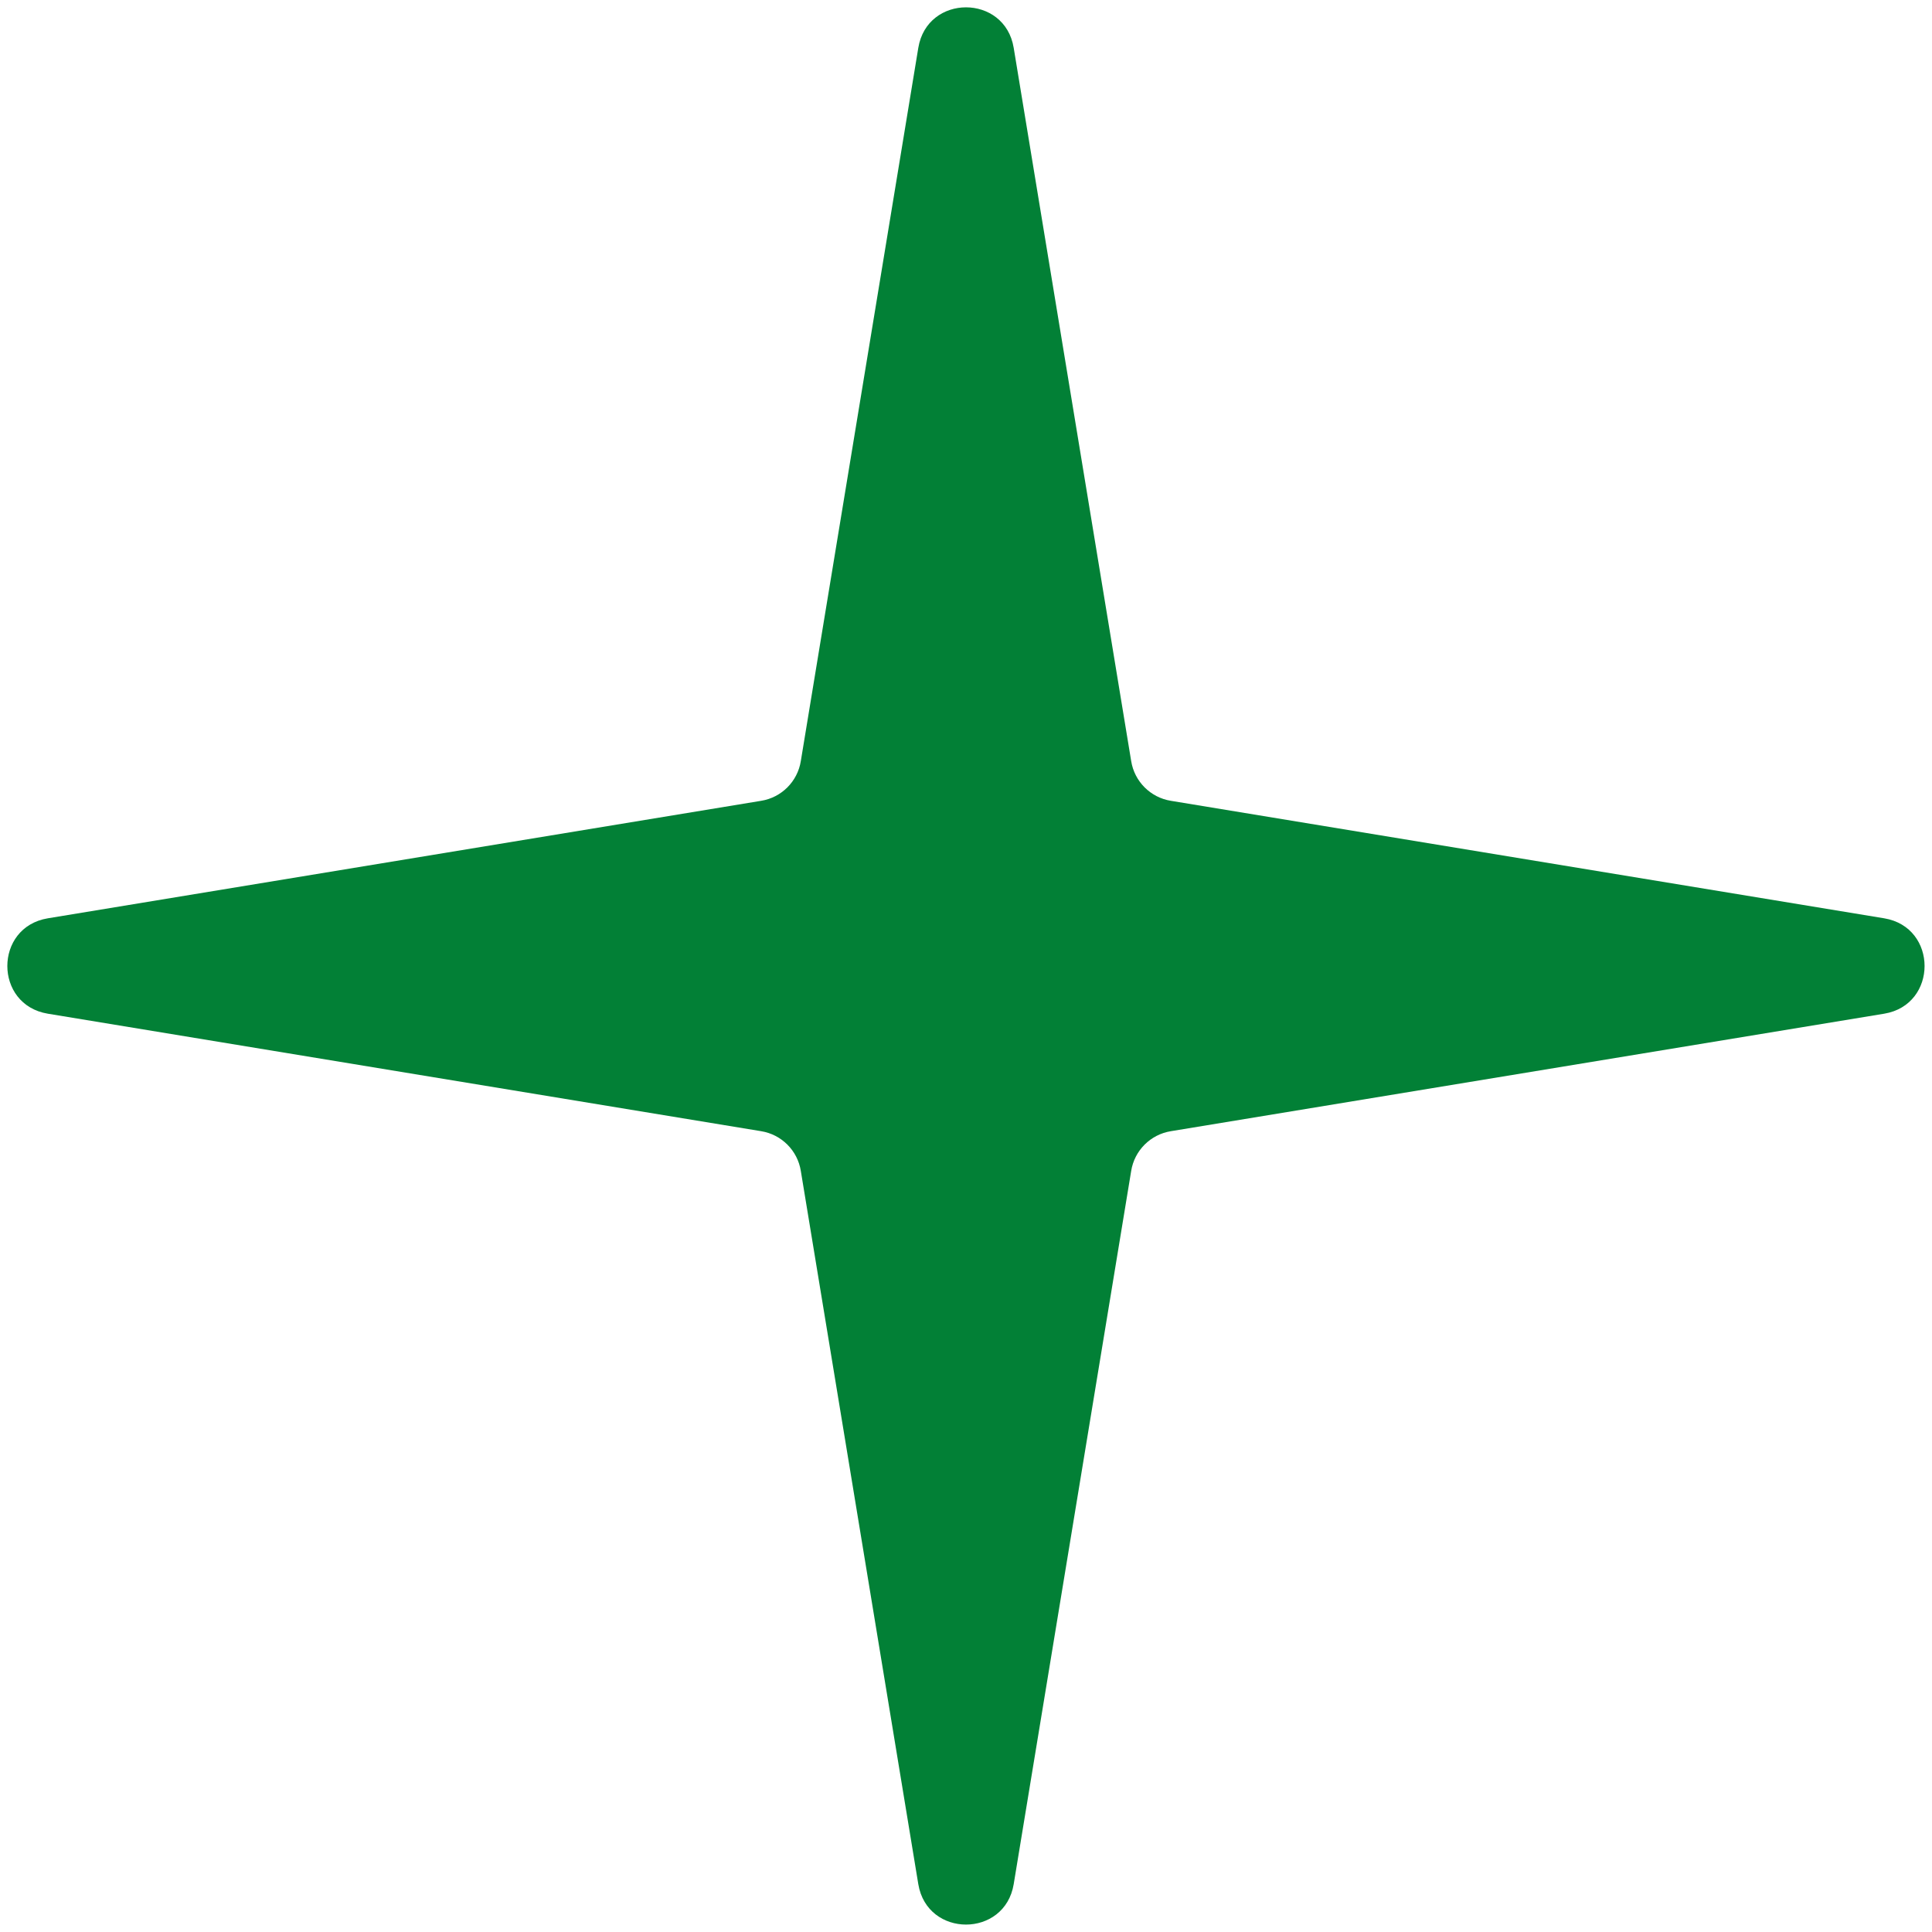 <svg width="16" height="16" viewBox="0 0 16 16" fill="none" xmlns="http://www.w3.org/2000/svg">
<path d="M7.605 0.396C7.679 -0.051 8.321 -0.051 8.395 0.396L9.368 6.303C9.395 6.472 9.528 6.605 9.697 6.632L15.604 7.605C16.05 7.679 16.05 8.321 15.604 8.395L9.697 9.368C9.528 9.395 9.395 9.528 9.368 9.697L8.395 15.604C8.321 16.05 7.679 16.05 7.605 15.604L6.632 9.697C6.605 9.528 6.472 9.395 6.303 9.368L0.396 8.395C-0.051 8.321 -0.051 7.679 0.396 7.605L6.303 6.632C6.472 6.605 6.605 6.472 6.632 6.303L7.605 0.396Z" fill="#028036"/>
</svg>
